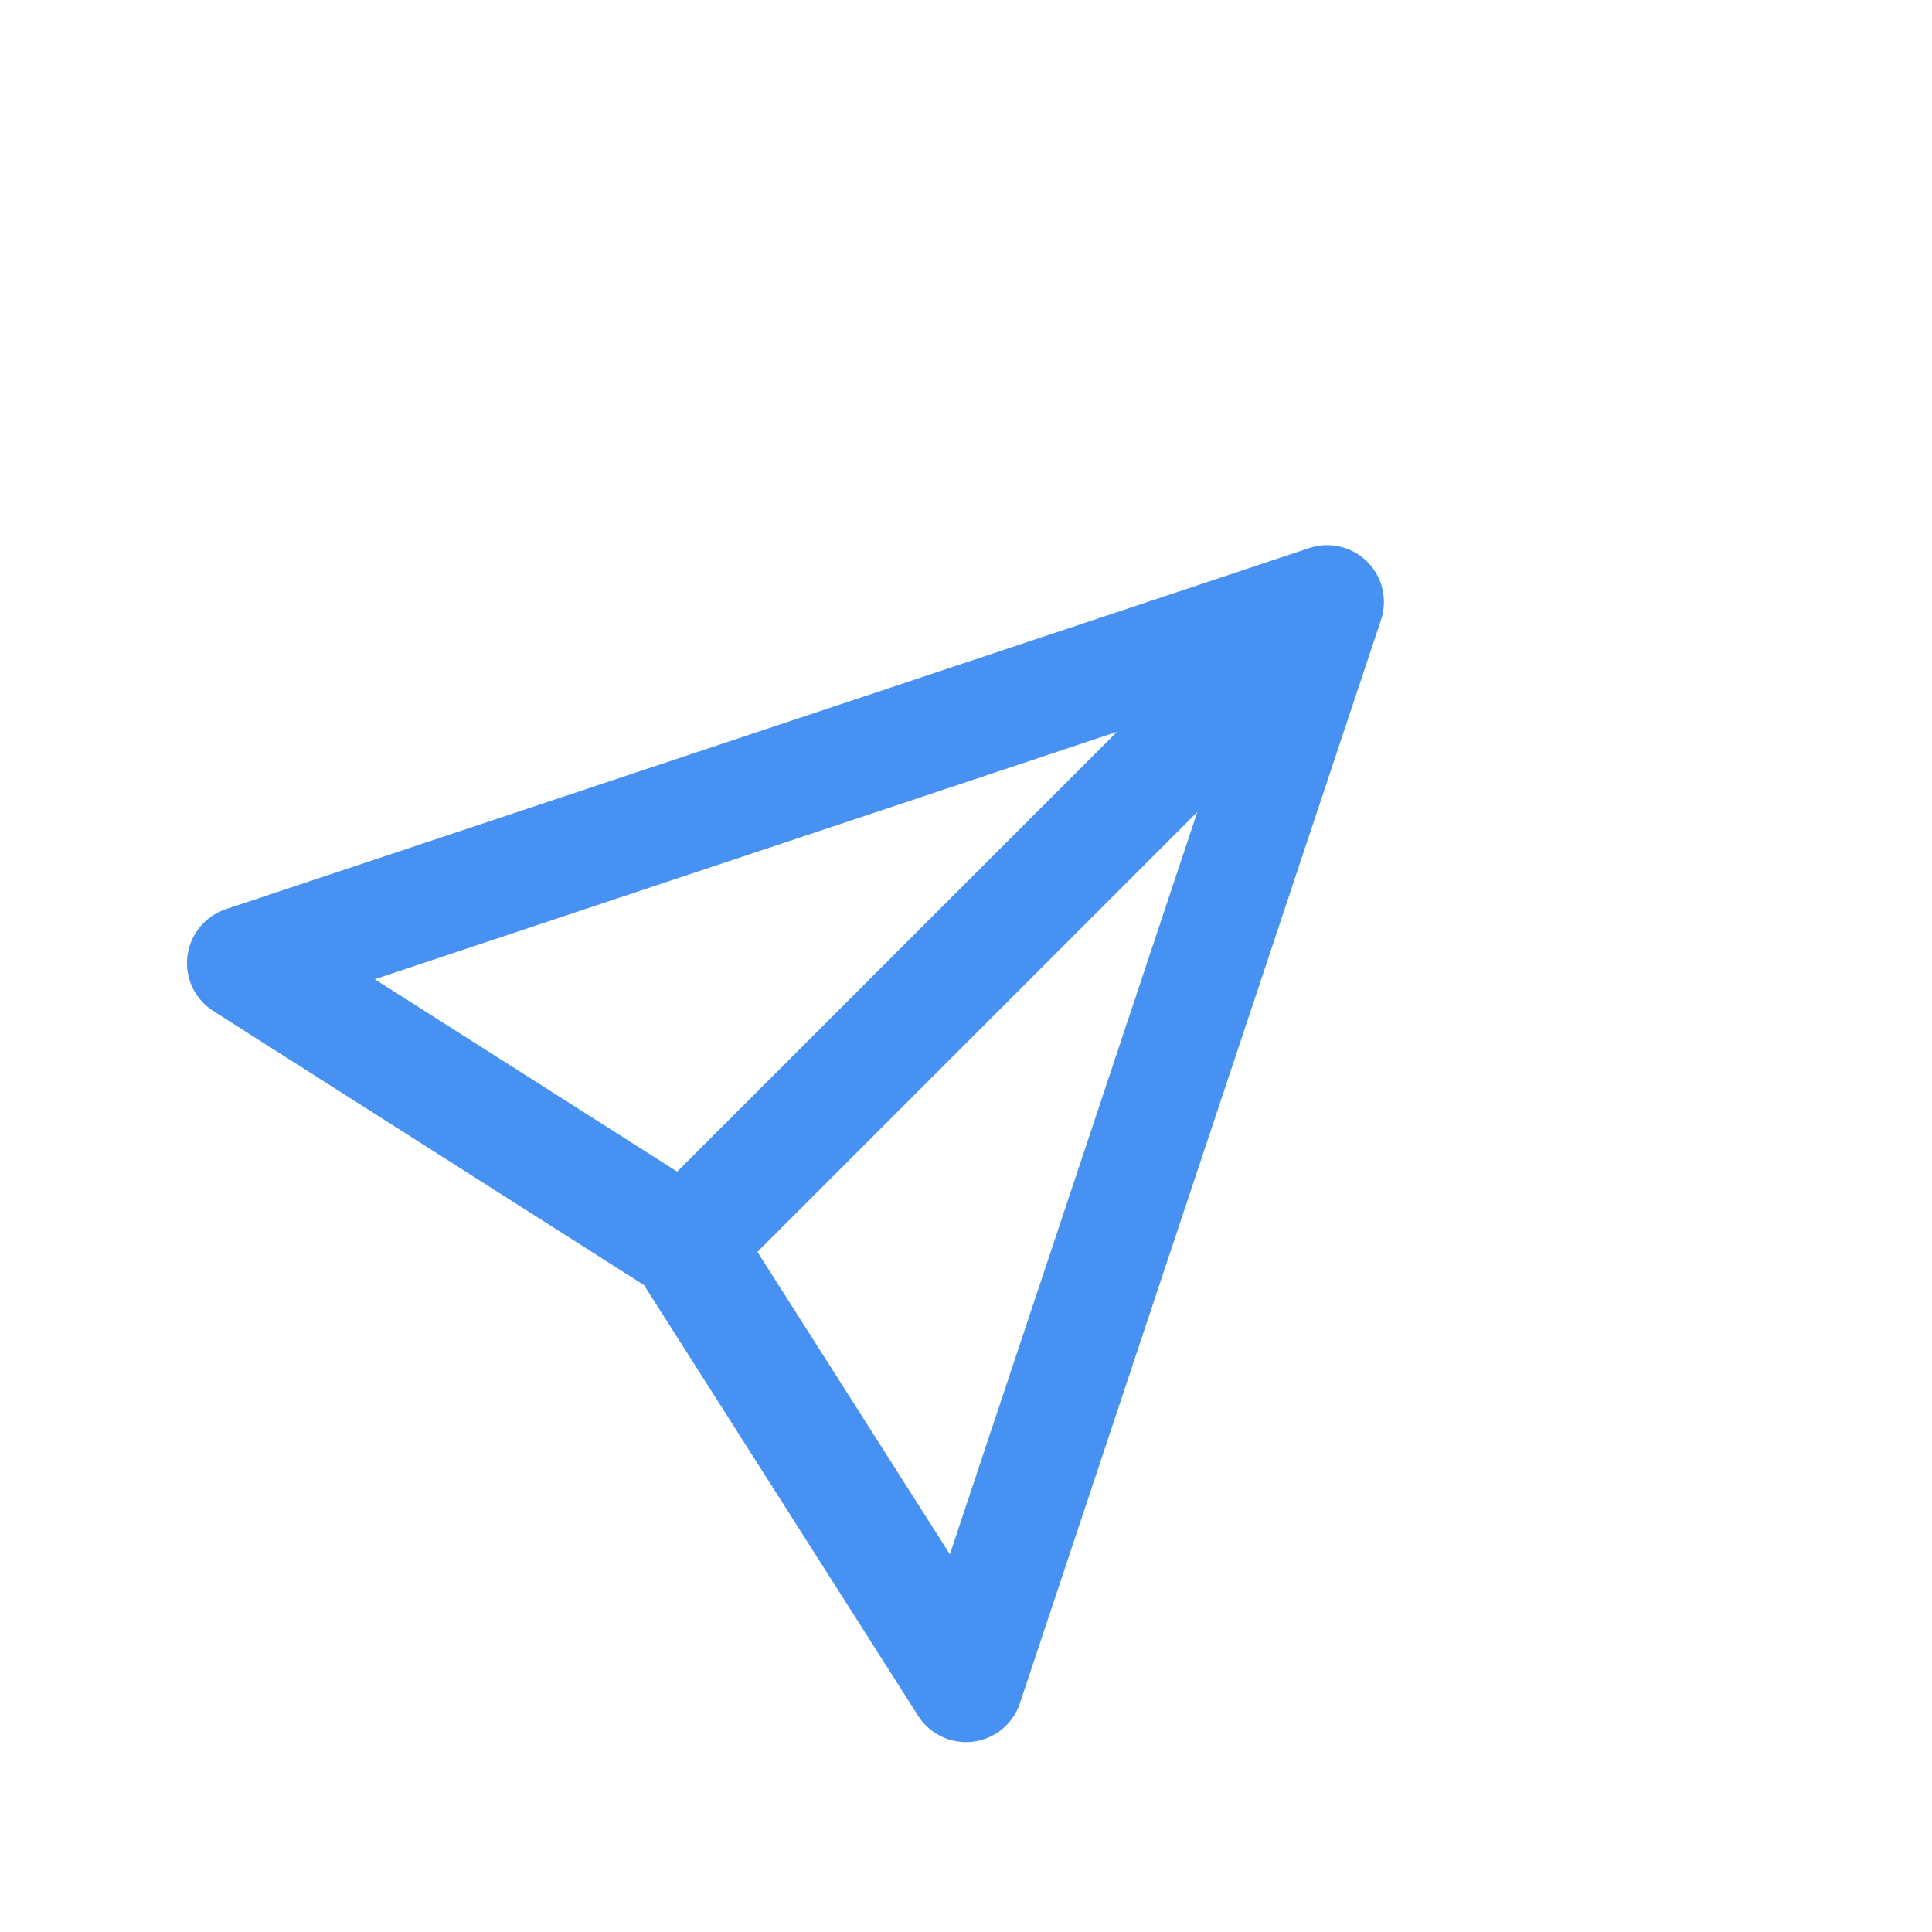 <svg width="44" height="44" viewBox="0 0 44 44" fill="none" xmlns="http://www.w3.org/2000/svg">
<g id="send" clip-path="url(#clip0_454_391)">
<path id="Icon" d="M31.139 12.794C31.485 13.14 31.606 13.653 31.452 14.117L23.227 38.792C23.069 39.265 22.653 39.605 22.158 39.666C21.664 39.727 21.178 39.498 20.91 39.077L14.667 29.267L4.857 23.024C4.436 22.756 4.207 22.27 4.268 21.775C4.329 21.28 4.669 20.865 5.142 20.707L29.817 12.482C30.281 12.327 30.793 12.448 31.139 12.794ZM17.25 28.511L21.633 35.398L27.268 18.493L17.25 28.511ZM25.44 16.666L8.535 22.301L15.422 26.683L25.44 16.666Z" fill="#4691F2"/>
</g>
<defs>
<clipPath id="clip0_454_391">
<rect width="31.018" height="31.018" fill="white" transform="translate(22) rotate(45)"/>
</clipPath>
</defs>
</svg>
